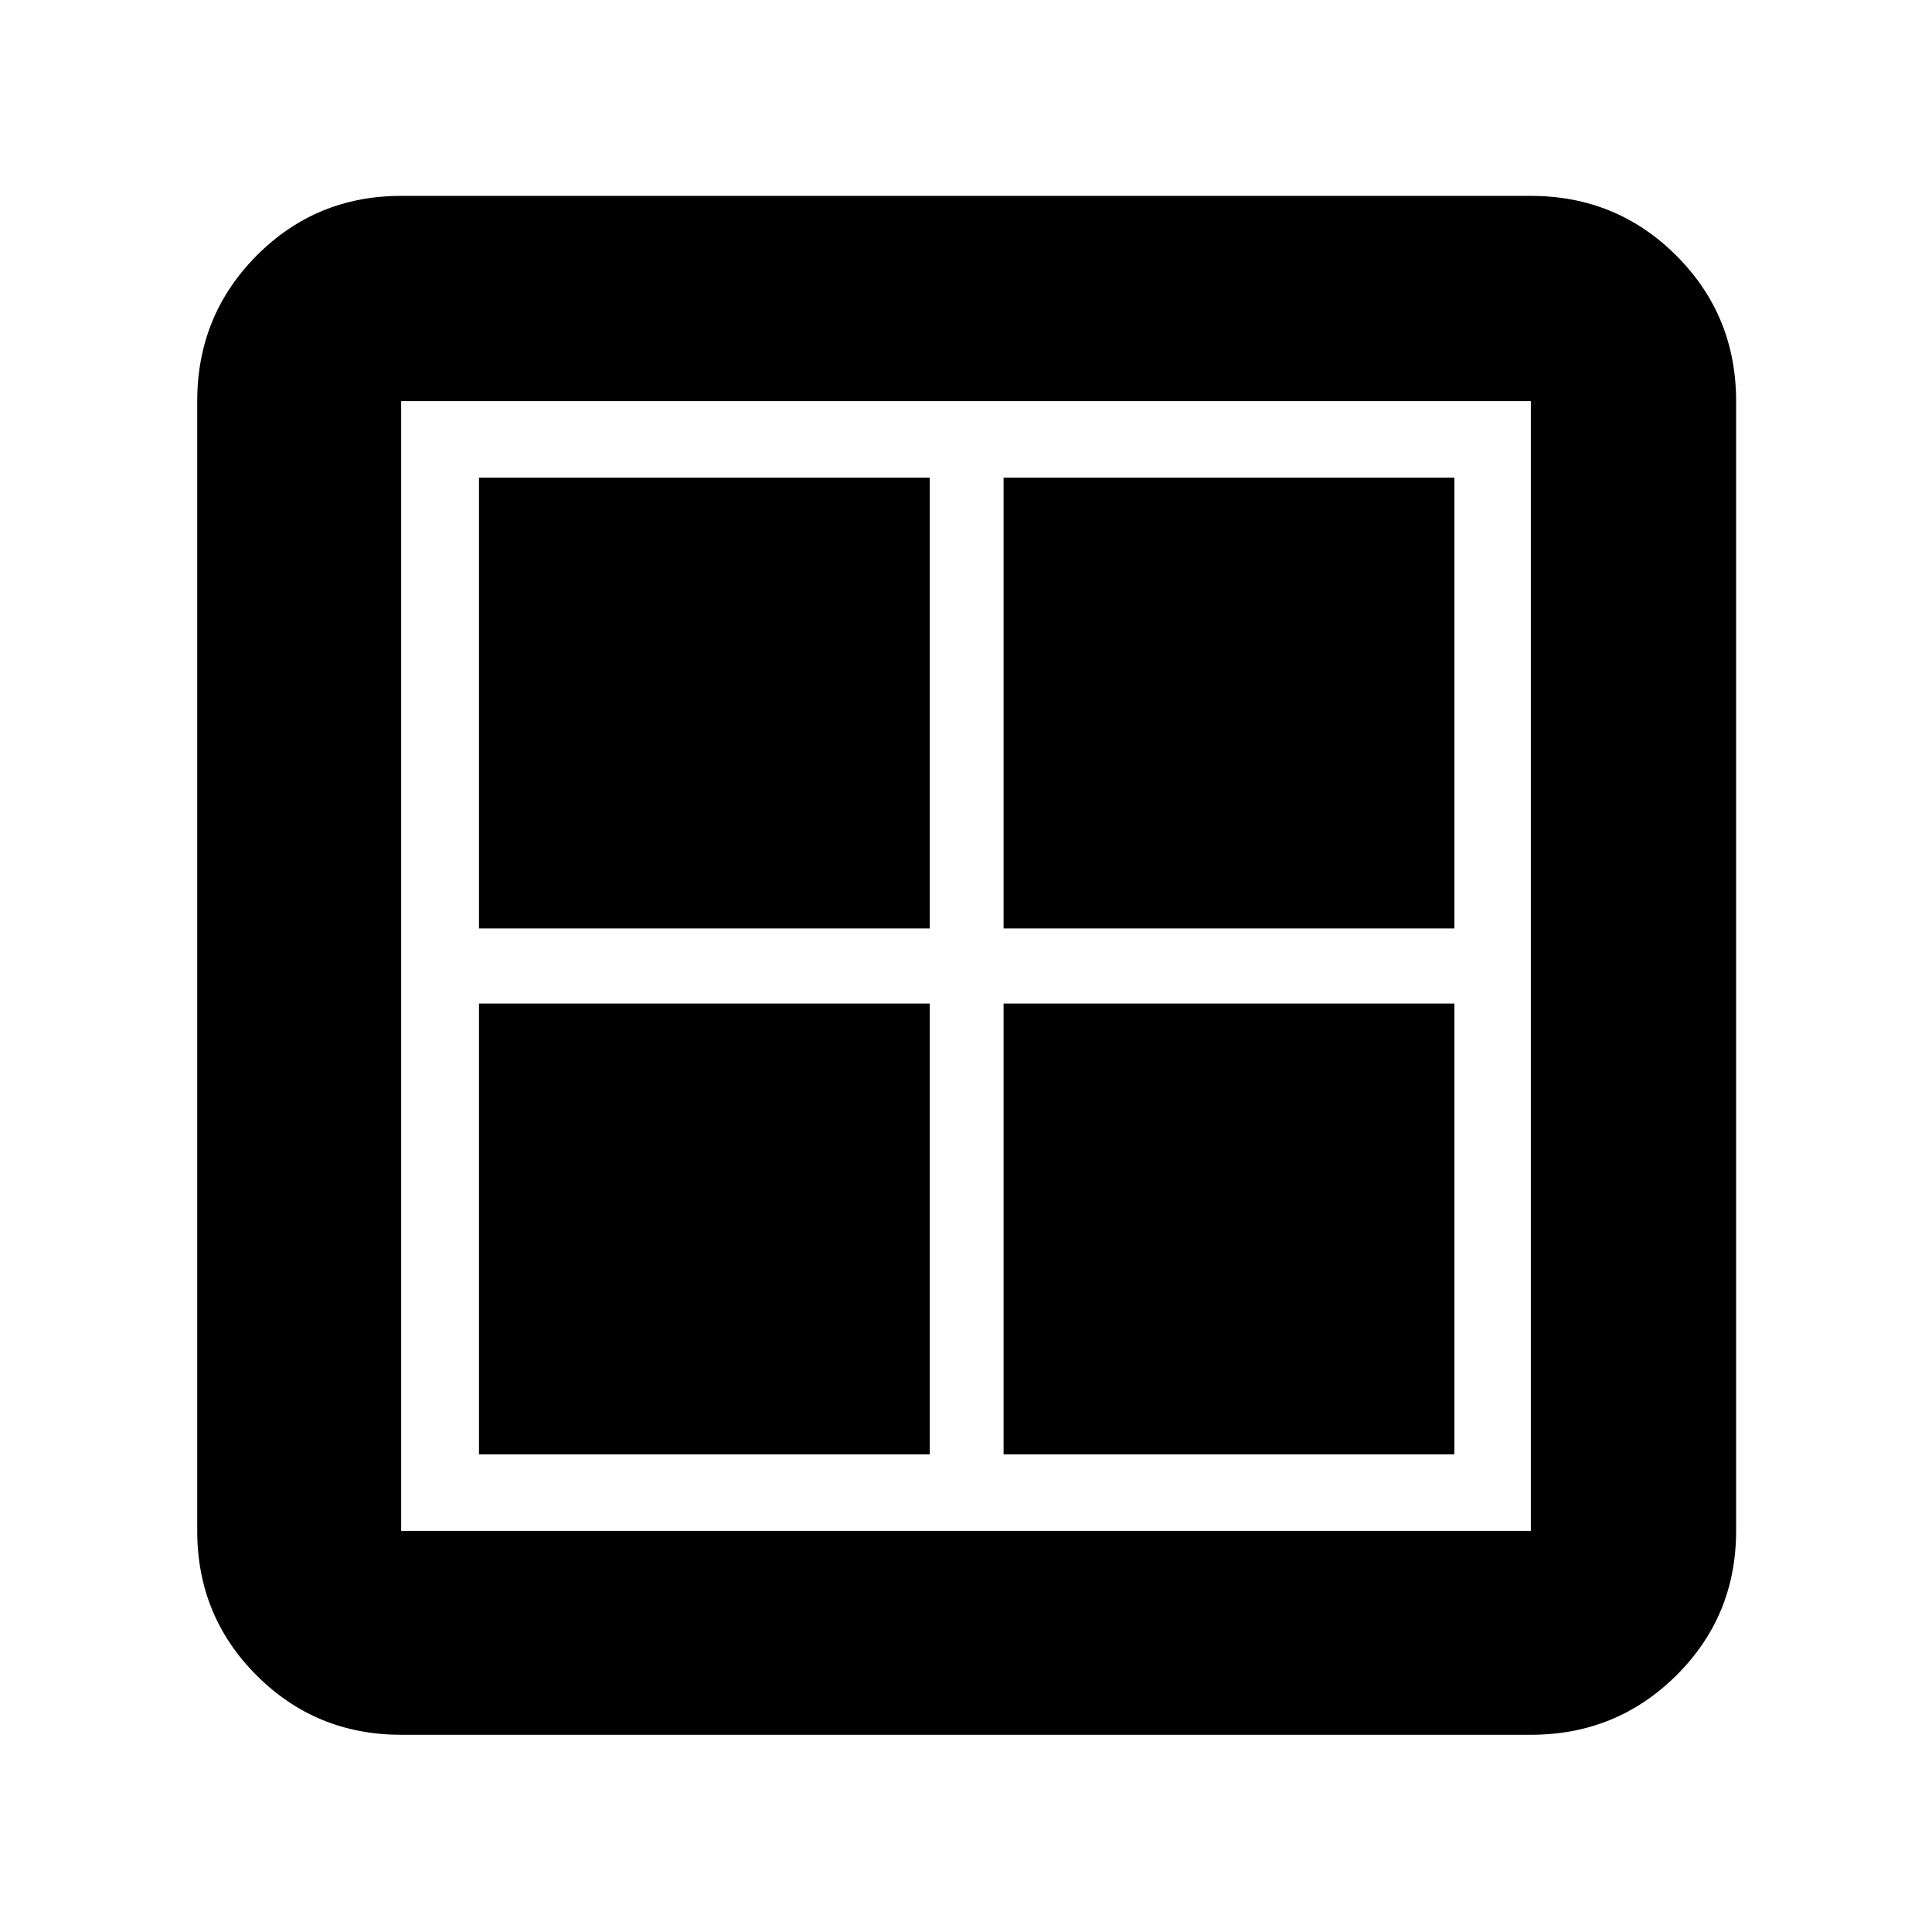 <svg xmlns="http://www.w3.org/2000/svg" height="40" viewBox="0 -960 960 960" width="40"><path d="M238-498.667v-224h224v224H238Zm0 261.334v-224h224v224H238Zm260.667-261.334v-224h224v224h-224Zm0 261.334v-224h224v224h-224ZM199.333-98q-42.325 0-71.829-29.504Q98-157.008 98-199.333v-561.334q0-42.6 29.504-72.3 29.504-29.7 71.829-29.7h561.334q42.6 0 72.3 29.7 29.7 29.7 29.7 72.3v561.334q0 42.325-29.7 71.829Q803.267-98 760.667-98H199.333Zm0-101.333h561.334v-561.334H199.333v561.334Z"/></svg>